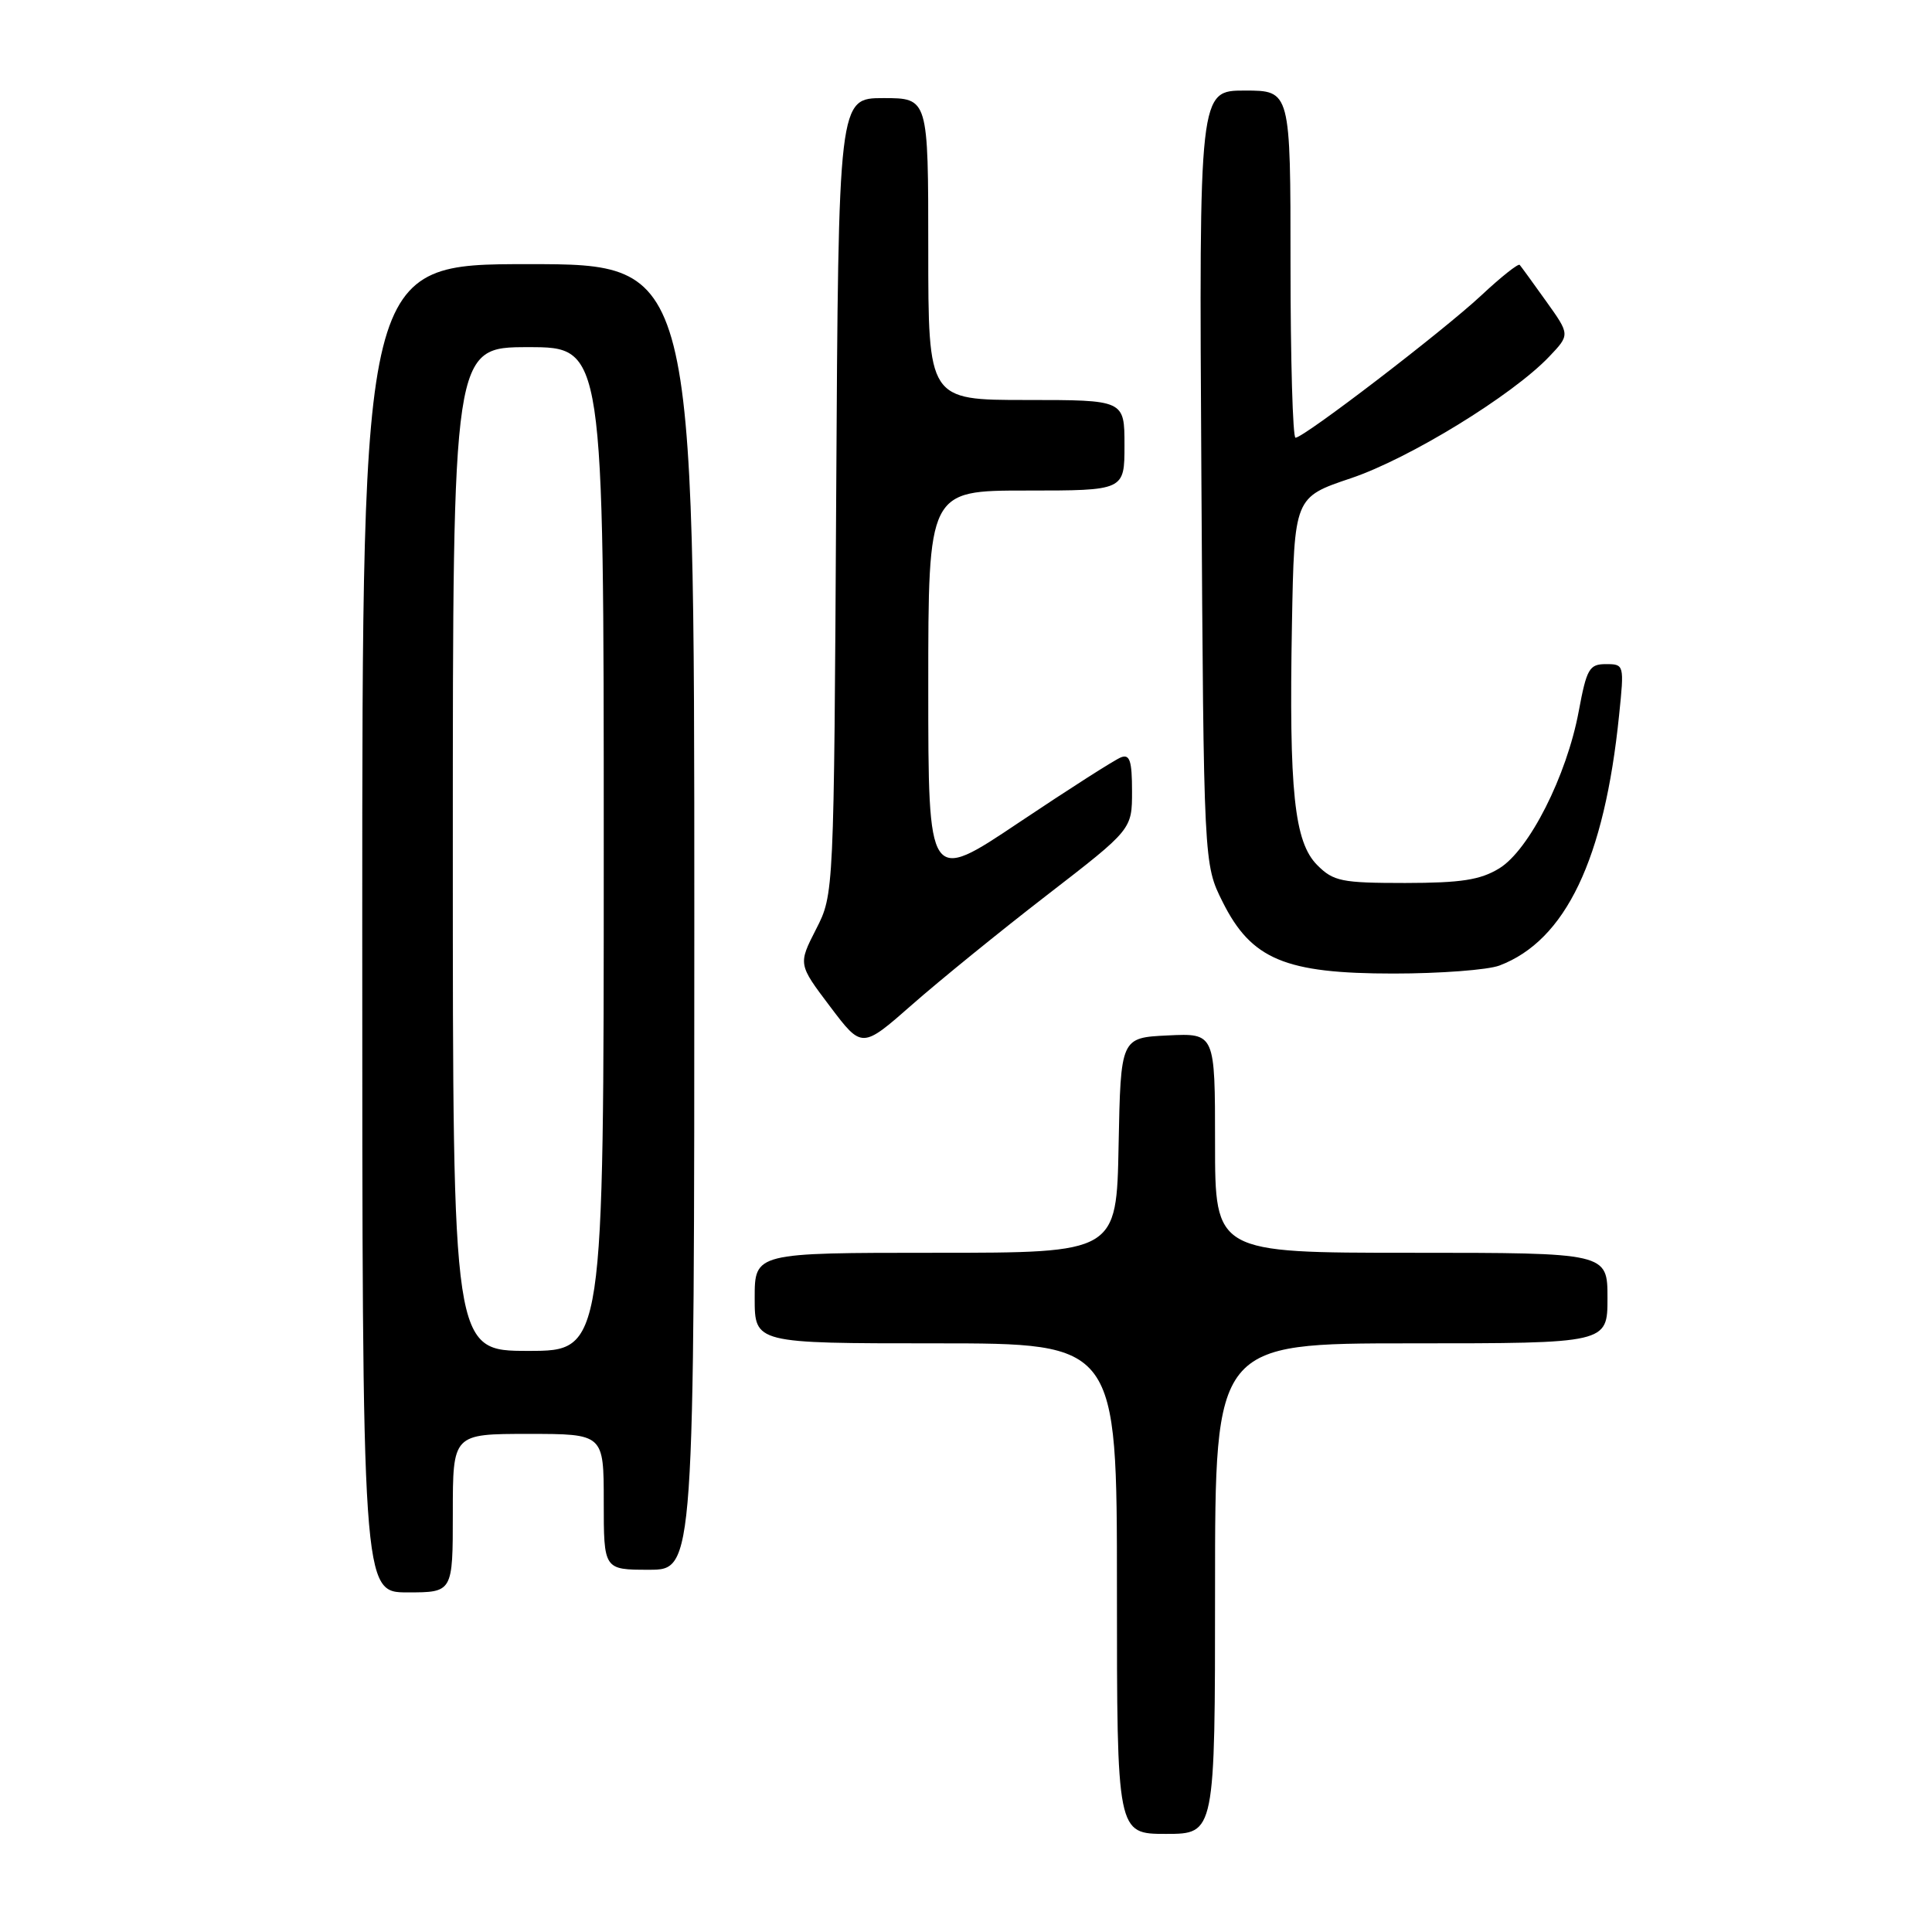 <?xml version="1.0" encoding="UTF-8" standalone="no"?>
<!DOCTYPE svg PUBLIC "-//W3C//DTD SVG 1.1//EN" "http://www.w3.org/Graphics/SVG/1.1/DTD/svg11.dtd" >
<svg xmlns="http://www.w3.org/2000/svg" xmlns:xlink="http://www.w3.org/1999/xlink" version="1.1" viewBox="0 0 256 256">
 <g >
 <path fill="currentColor"
d=" M 161.00 210.50 C 161.00 178.00 161.00 178.00 187.00 178.00 C 213.00 178.00 213.00 178.00 213.00 172.00 C 213.00 166.00 213.00 166.00 187.00 166.00 C 161.00 166.00 161.00 166.00 161.00 151.45 C 161.00 136.90 161.00 136.90 154.75 137.20 C 148.50 137.50 148.50 137.50 148.22 151.75 C 147.95 166.00 147.95 166.00 123.97 166.00 C 100.00 166.00 100.00 166.00 100.00 172.00 C 100.00 178.00 100.00 178.00 124.00 178.00 C 148.00 178.00 148.00 178.00 148.00 210.50 C 148.00 243.00 148.00 243.00 154.50 243.00 C 161.00 243.00 161.00 243.00 161.00 210.50 Z  M 60.00 200.50 C 60.00 190.00 60.00 190.00 70.00 190.00 C 80.00 190.00 80.00 190.00 80.00 199.00 C 80.00 208.00 80.00 208.00 86.00 208.00 C 92.00 208.00 92.00 208.00 92.00 121.50 C 92.00 35.00 92.00 35.00 70.00 35.00 C 48.00 35.00 48.00 35.00 48.00 123.00 C 48.00 211.00 48.00 211.00 54.00 211.00 C 60.00 211.00 60.00 211.00 60.00 200.50 Z  M 138.75 118.59 C 150.00 109.90 150.00 109.90 150.00 104.84 C 150.00 100.82 149.70 99.90 148.54 100.35 C 147.74 100.65 141.66 104.54 135.04 108.97 C 123.00 117.04 123.00 117.04 123.00 91.02 C 123.00 65.00 123.00 65.00 136.00 65.00 C 149.00 65.00 149.00 65.00 149.00 59.00 C 149.00 53.00 149.00 53.00 136.00 53.00 C 123.00 53.00 123.00 53.00 123.00 33.00 C 123.00 13.00 123.00 13.00 117.05 13.00 C 111.10 13.00 111.10 13.00 110.80 65.75 C 110.50 118.50 110.50 118.50 108.13 123.13 C 105.76 127.77 105.76 127.77 109.99 133.37 C 114.21 138.96 114.21 138.96 120.86 133.12 C 124.51 129.91 132.56 123.37 138.75 118.59 Z  M 198.68 127.94 C 207.45 124.62 212.60 113.86 214.54 94.75 C 215.23 88.07 215.21 88.00 212.79 88.00 C 210.59 88.00 210.24 88.61 209.19 94.25 C 207.60 102.80 202.61 112.66 198.65 115.07 C 196.14 116.60 193.61 116.99 186.20 117.00 C 177.77 117.00 176.69 116.78 174.55 114.64 C 171.49 111.58 170.79 104.87 171.19 82.69 C 171.50 65.89 171.50 65.89 179.00 63.37 C 186.73 60.77 200.39 52.39 205.27 47.26 C 208.04 44.35 208.04 44.35 204.88 39.93 C 203.14 37.49 201.56 35.32 201.37 35.10 C 201.18 34.88 198.89 36.70 196.27 39.15 C 191.19 43.89 172.77 58.00 171.66 58.00 C 171.30 58.00 171.00 47.65 171.00 35.00 C 171.00 12.00 171.00 12.00 164.94 12.00 C 158.88 12.00 158.88 12.00 159.19 63.25 C 159.50 114.50 159.50 114.50 162.00 119.50 C 165.81 127.13 170.28 129.00 184.65 129.00 C 190.82 129.00 197.14 128.52 198.68 127.94 Z  M 60.00 112.50 C 60.00 46.00 60.00 46.00 70.00 46.00 C 80.00 46.00 80.00 46.00 80.00 112.50 C 80.00 179.00 80.00 179.00 70.00 179.00 C 60.00 179.00 60.00 179.00 60.00 112.50 Z "/>
</g>
</svg>
